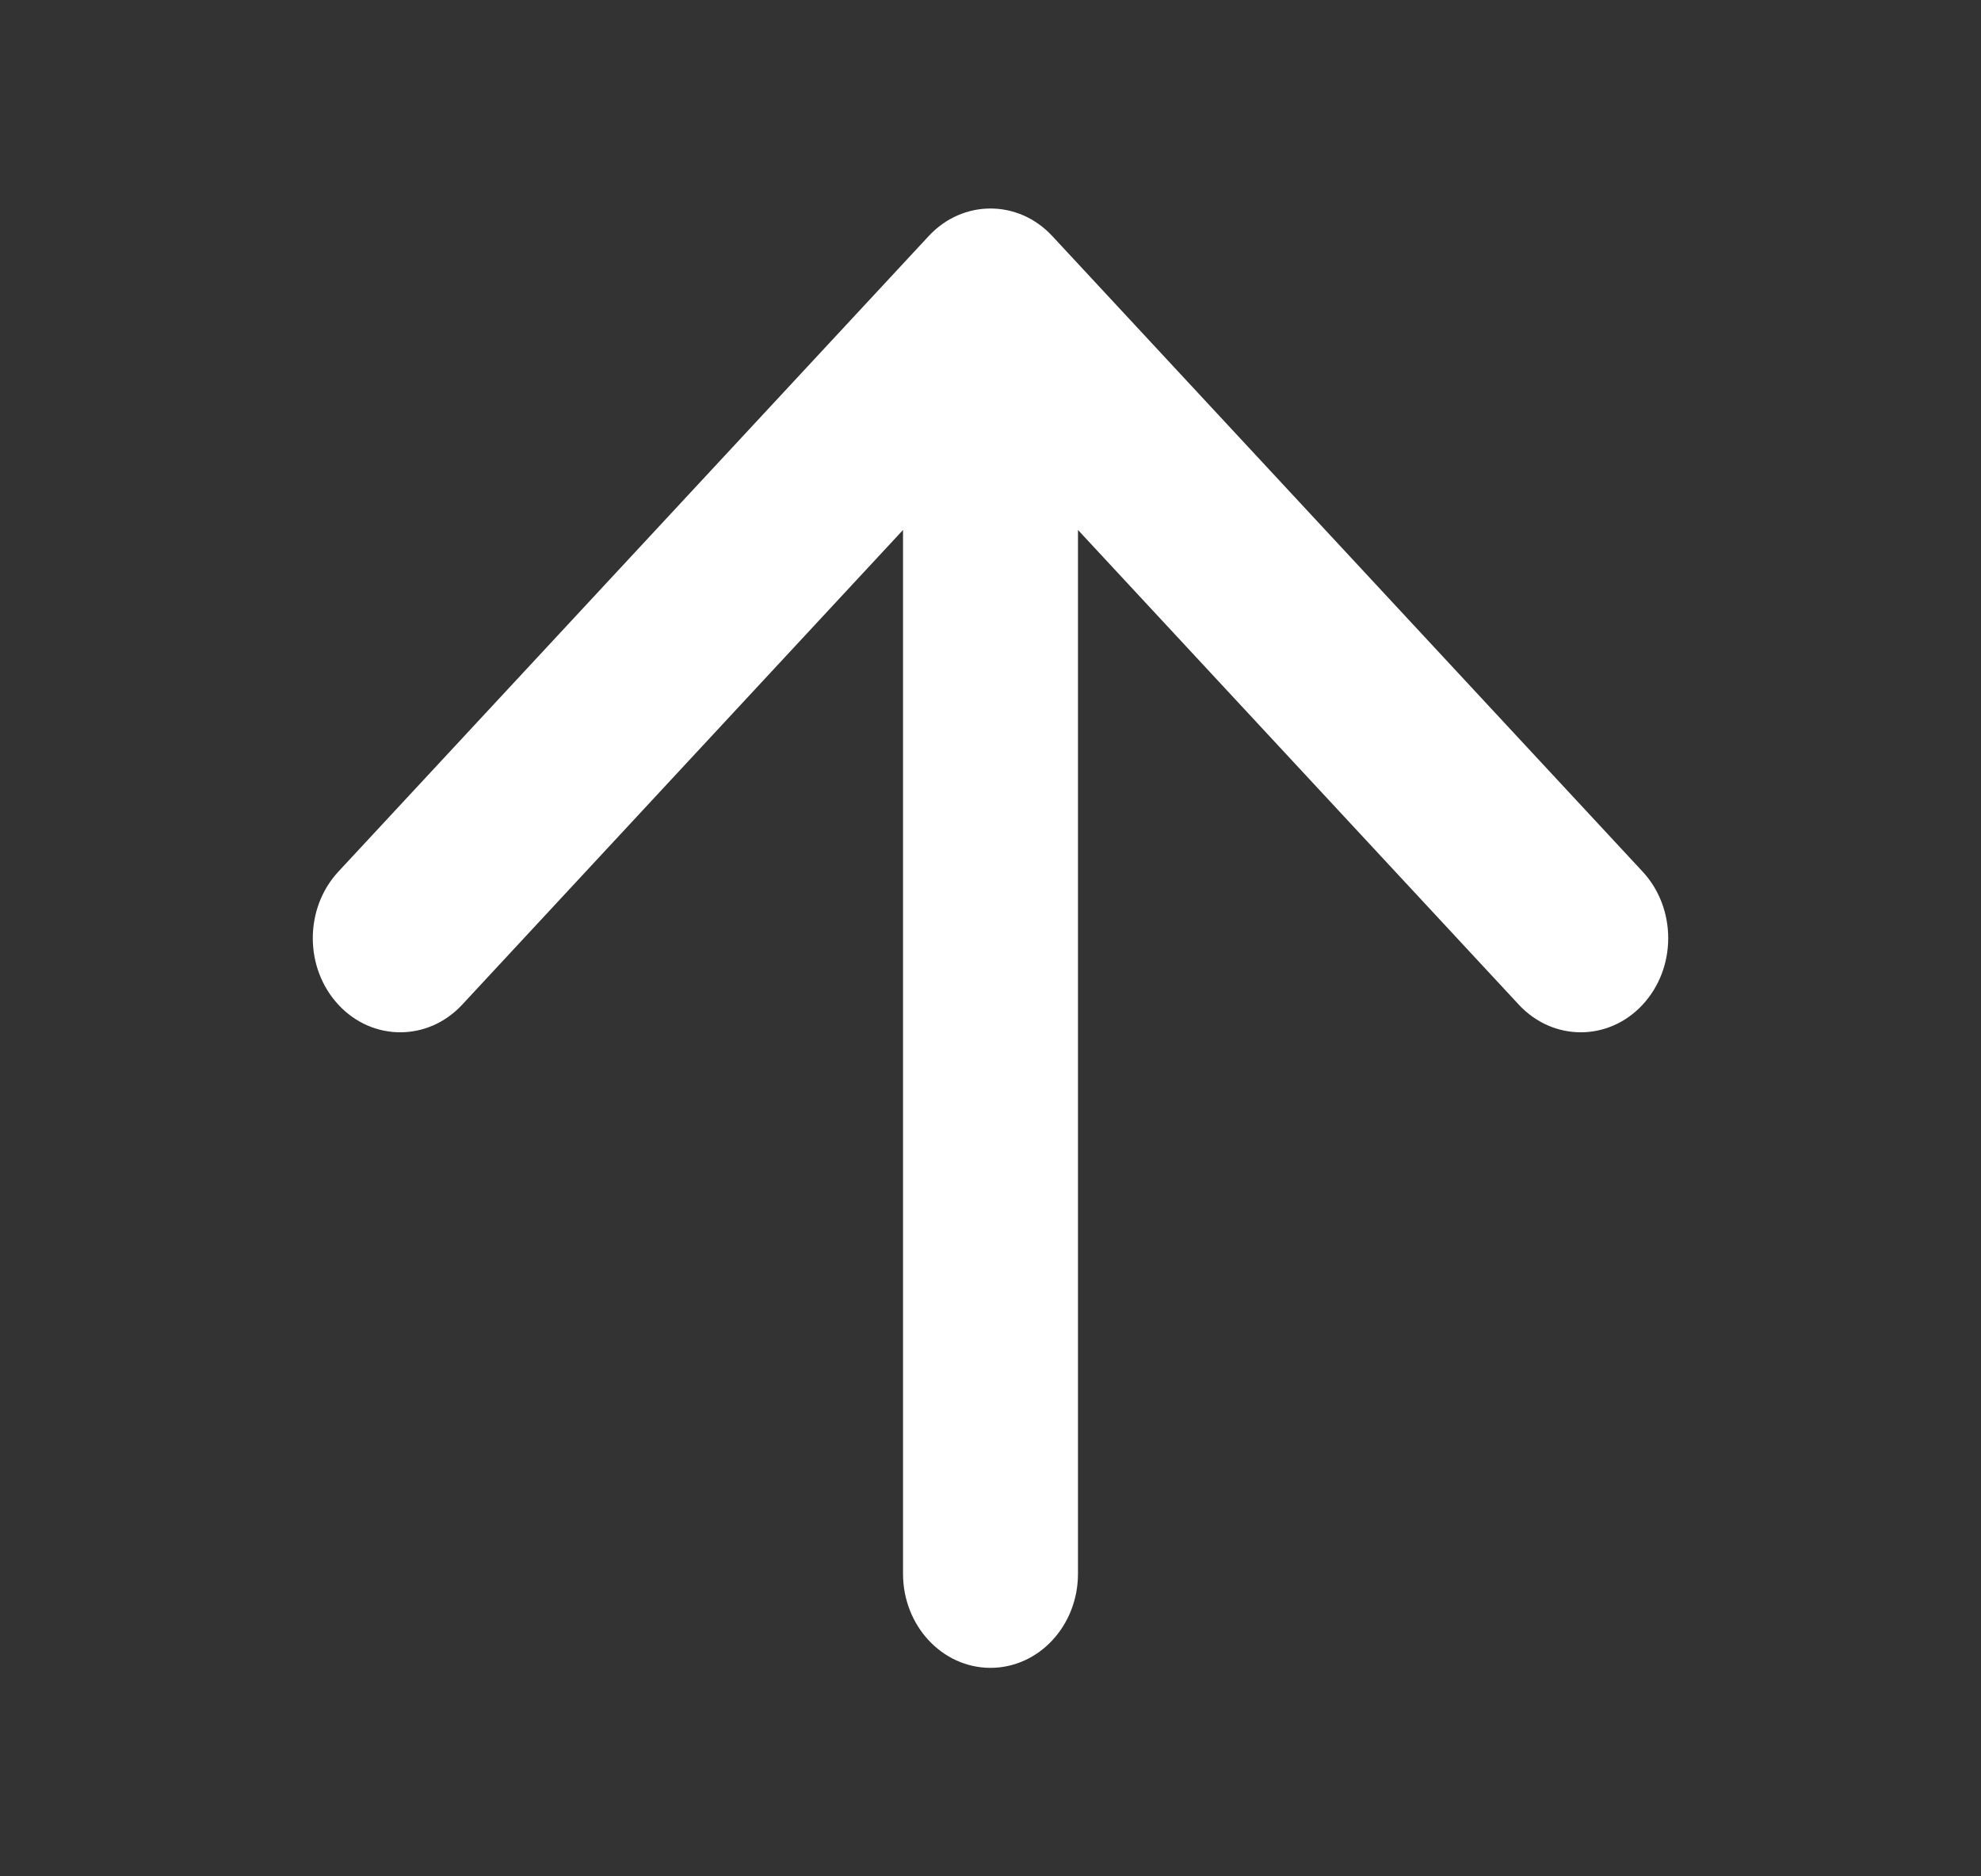 <svg width="19" height="18" viewBox="0 0 19 18" fill="none" xmlns="http://www.w3.org/2000/svg">
<rect x="0" y="0" width="19" height="18" fill="#333333" stroke="none"/>
<path fill-rule="evenodd" clip-rule="evenodd" d="M3.246 9.639C2.918 9.286 2.918 8.714 3.246 8.361L8.907 2.265C9.234 1.912 9.766 1.912 10.093 2.265L15.754 8.361C16.082 8.714 16.082 9.286 15.754 9.639C15.427 9.991 14.896 9.991 14.568 9.639L10.339 5.084L10.339 15.097C10.339 15.596 9.963 16 9.5 16C9.037 16 8.661 15.596 8.661 15.097L8.661 5.084L4.432 9.639C4.104 9.991 3.573 9.991 3.246 9.639Z" fill="white"/>
</svg>
